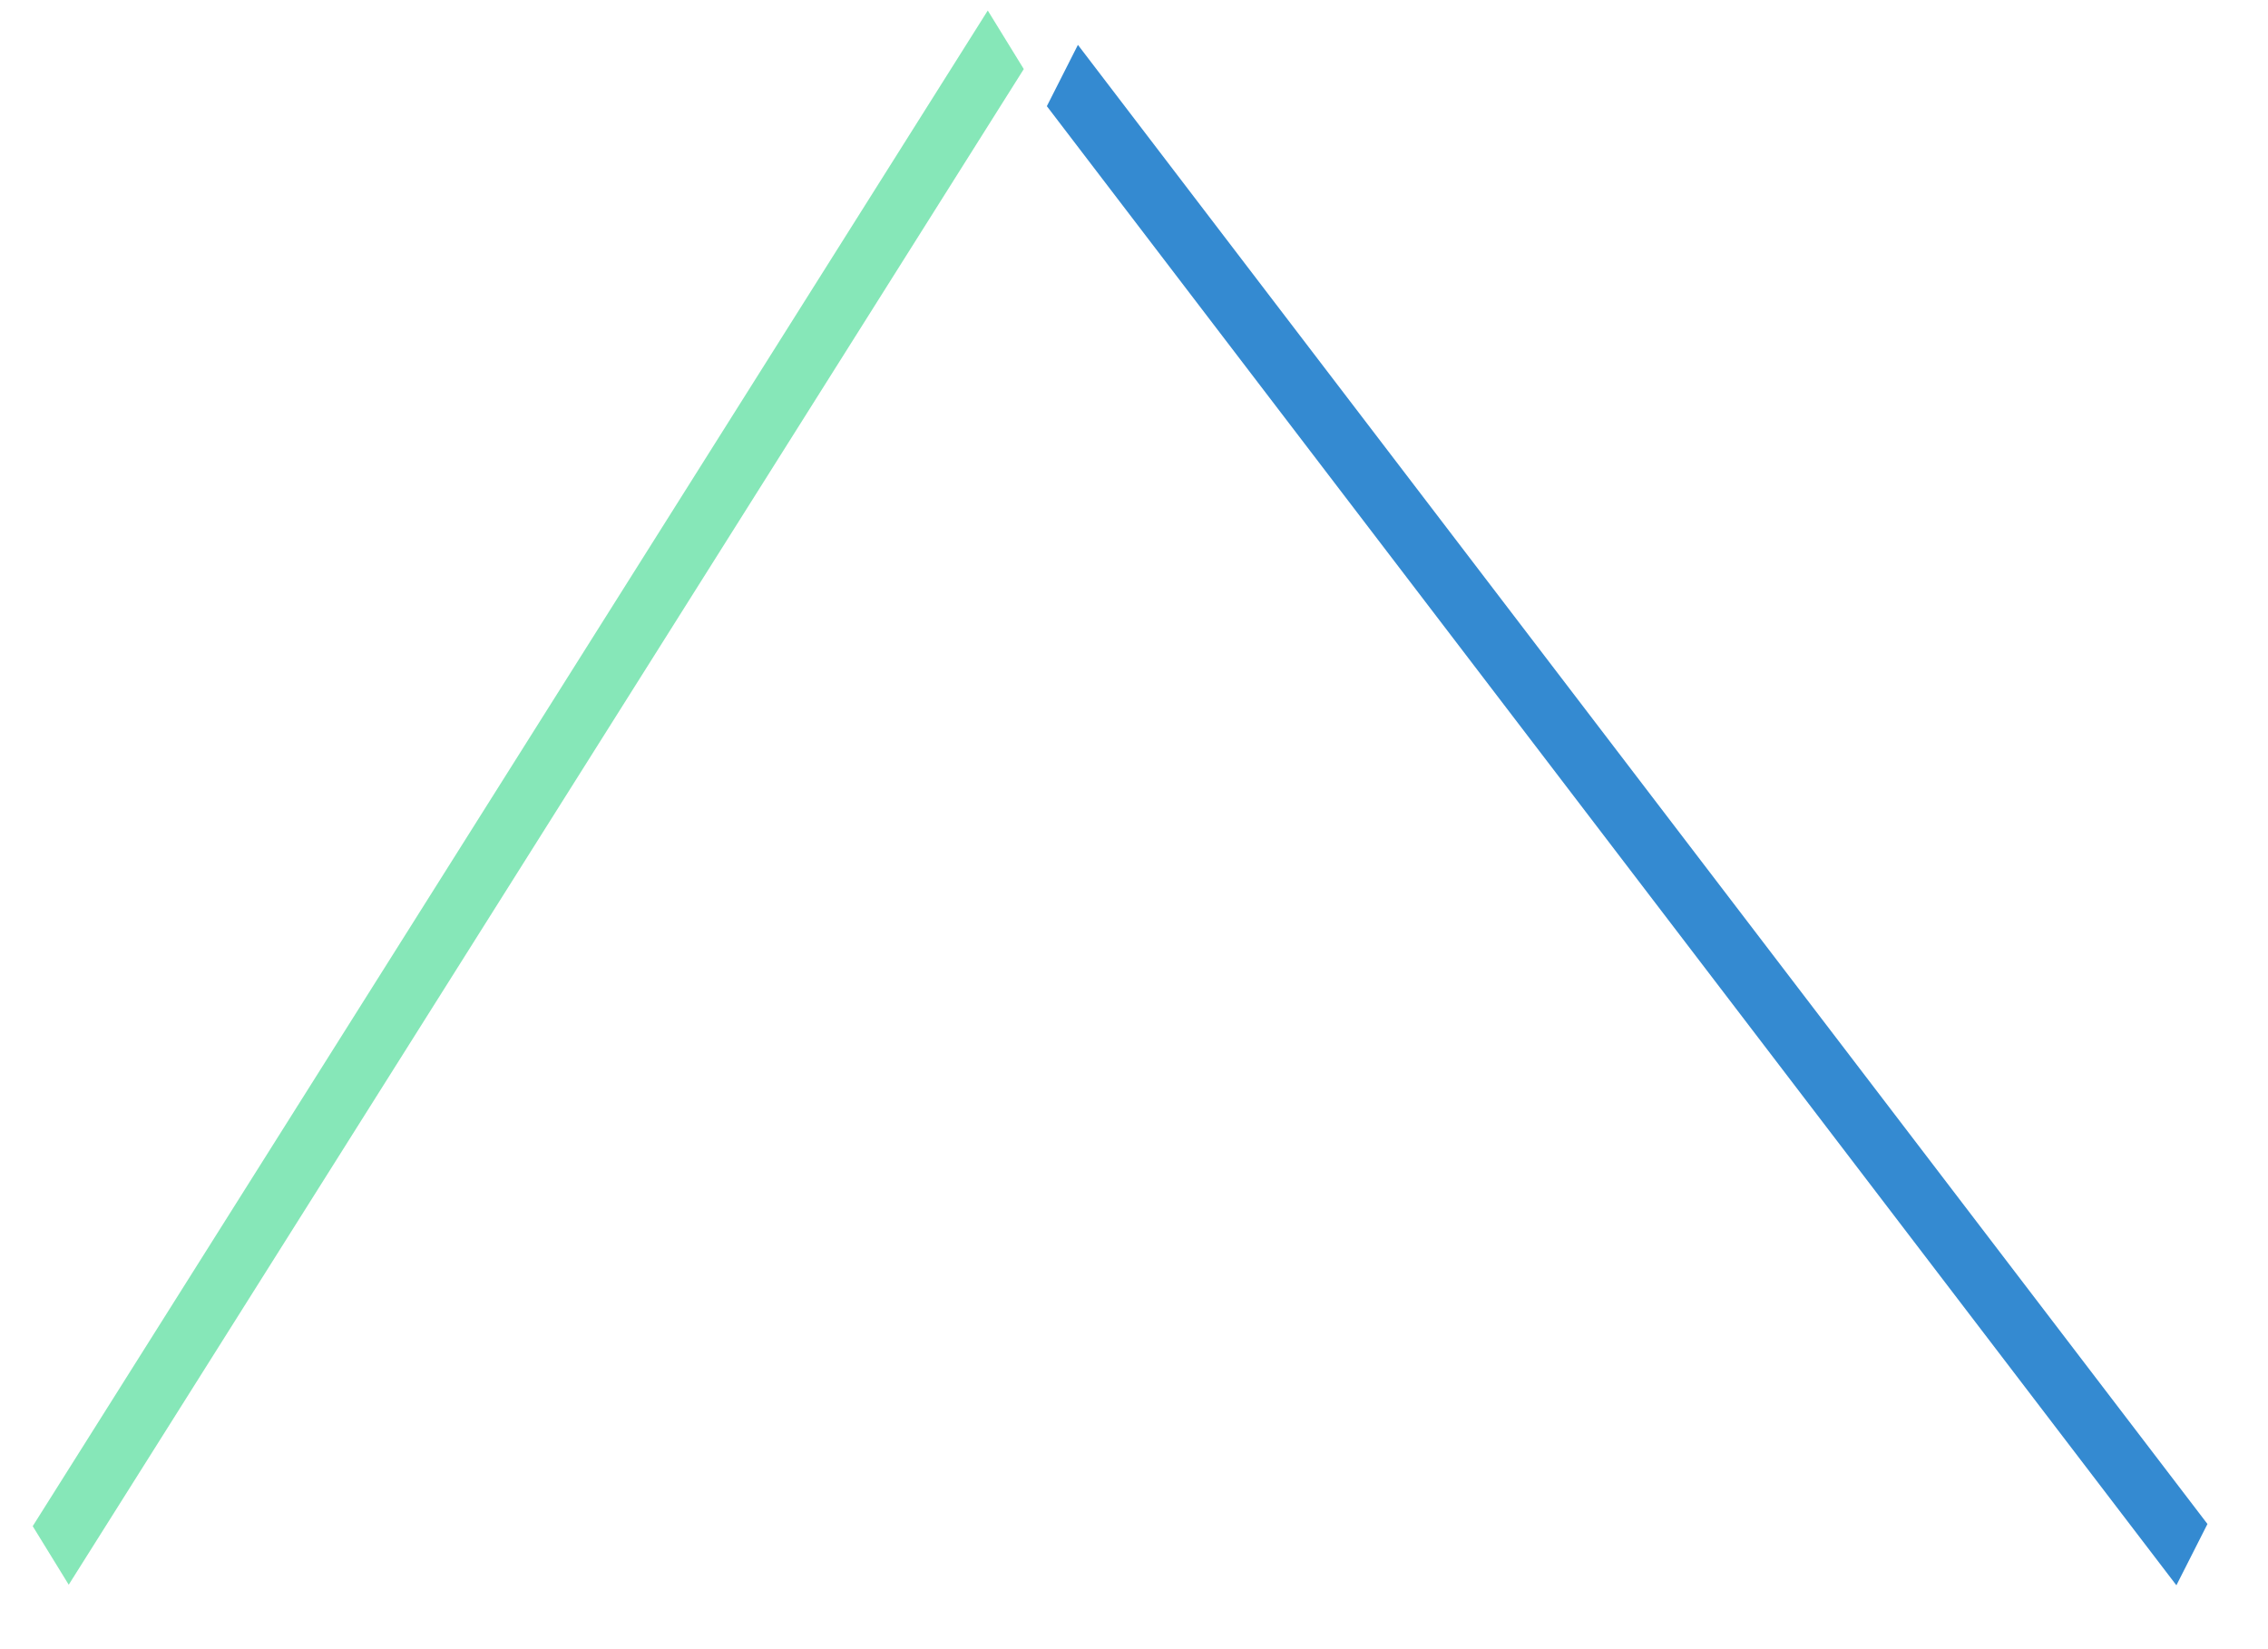 <svg width="33" height="24" viewBox="0 0 33 24" fill="none" xmlns="http://www.w3.org/2000/svg">
<line y1="-0.5" x2="27.076" y2="-0.5" transform="matrix(0.607 0.795 -0.452 0.892 15.232 1.545)" stroke="#348AD1"/>
<line y1="-0.5" x2="26.072" y2="-0.5" transform="matrix(0.533 -0.846 0.524 0.852 1 23.062)" stroke="#86E7B8"/>
</svg>
